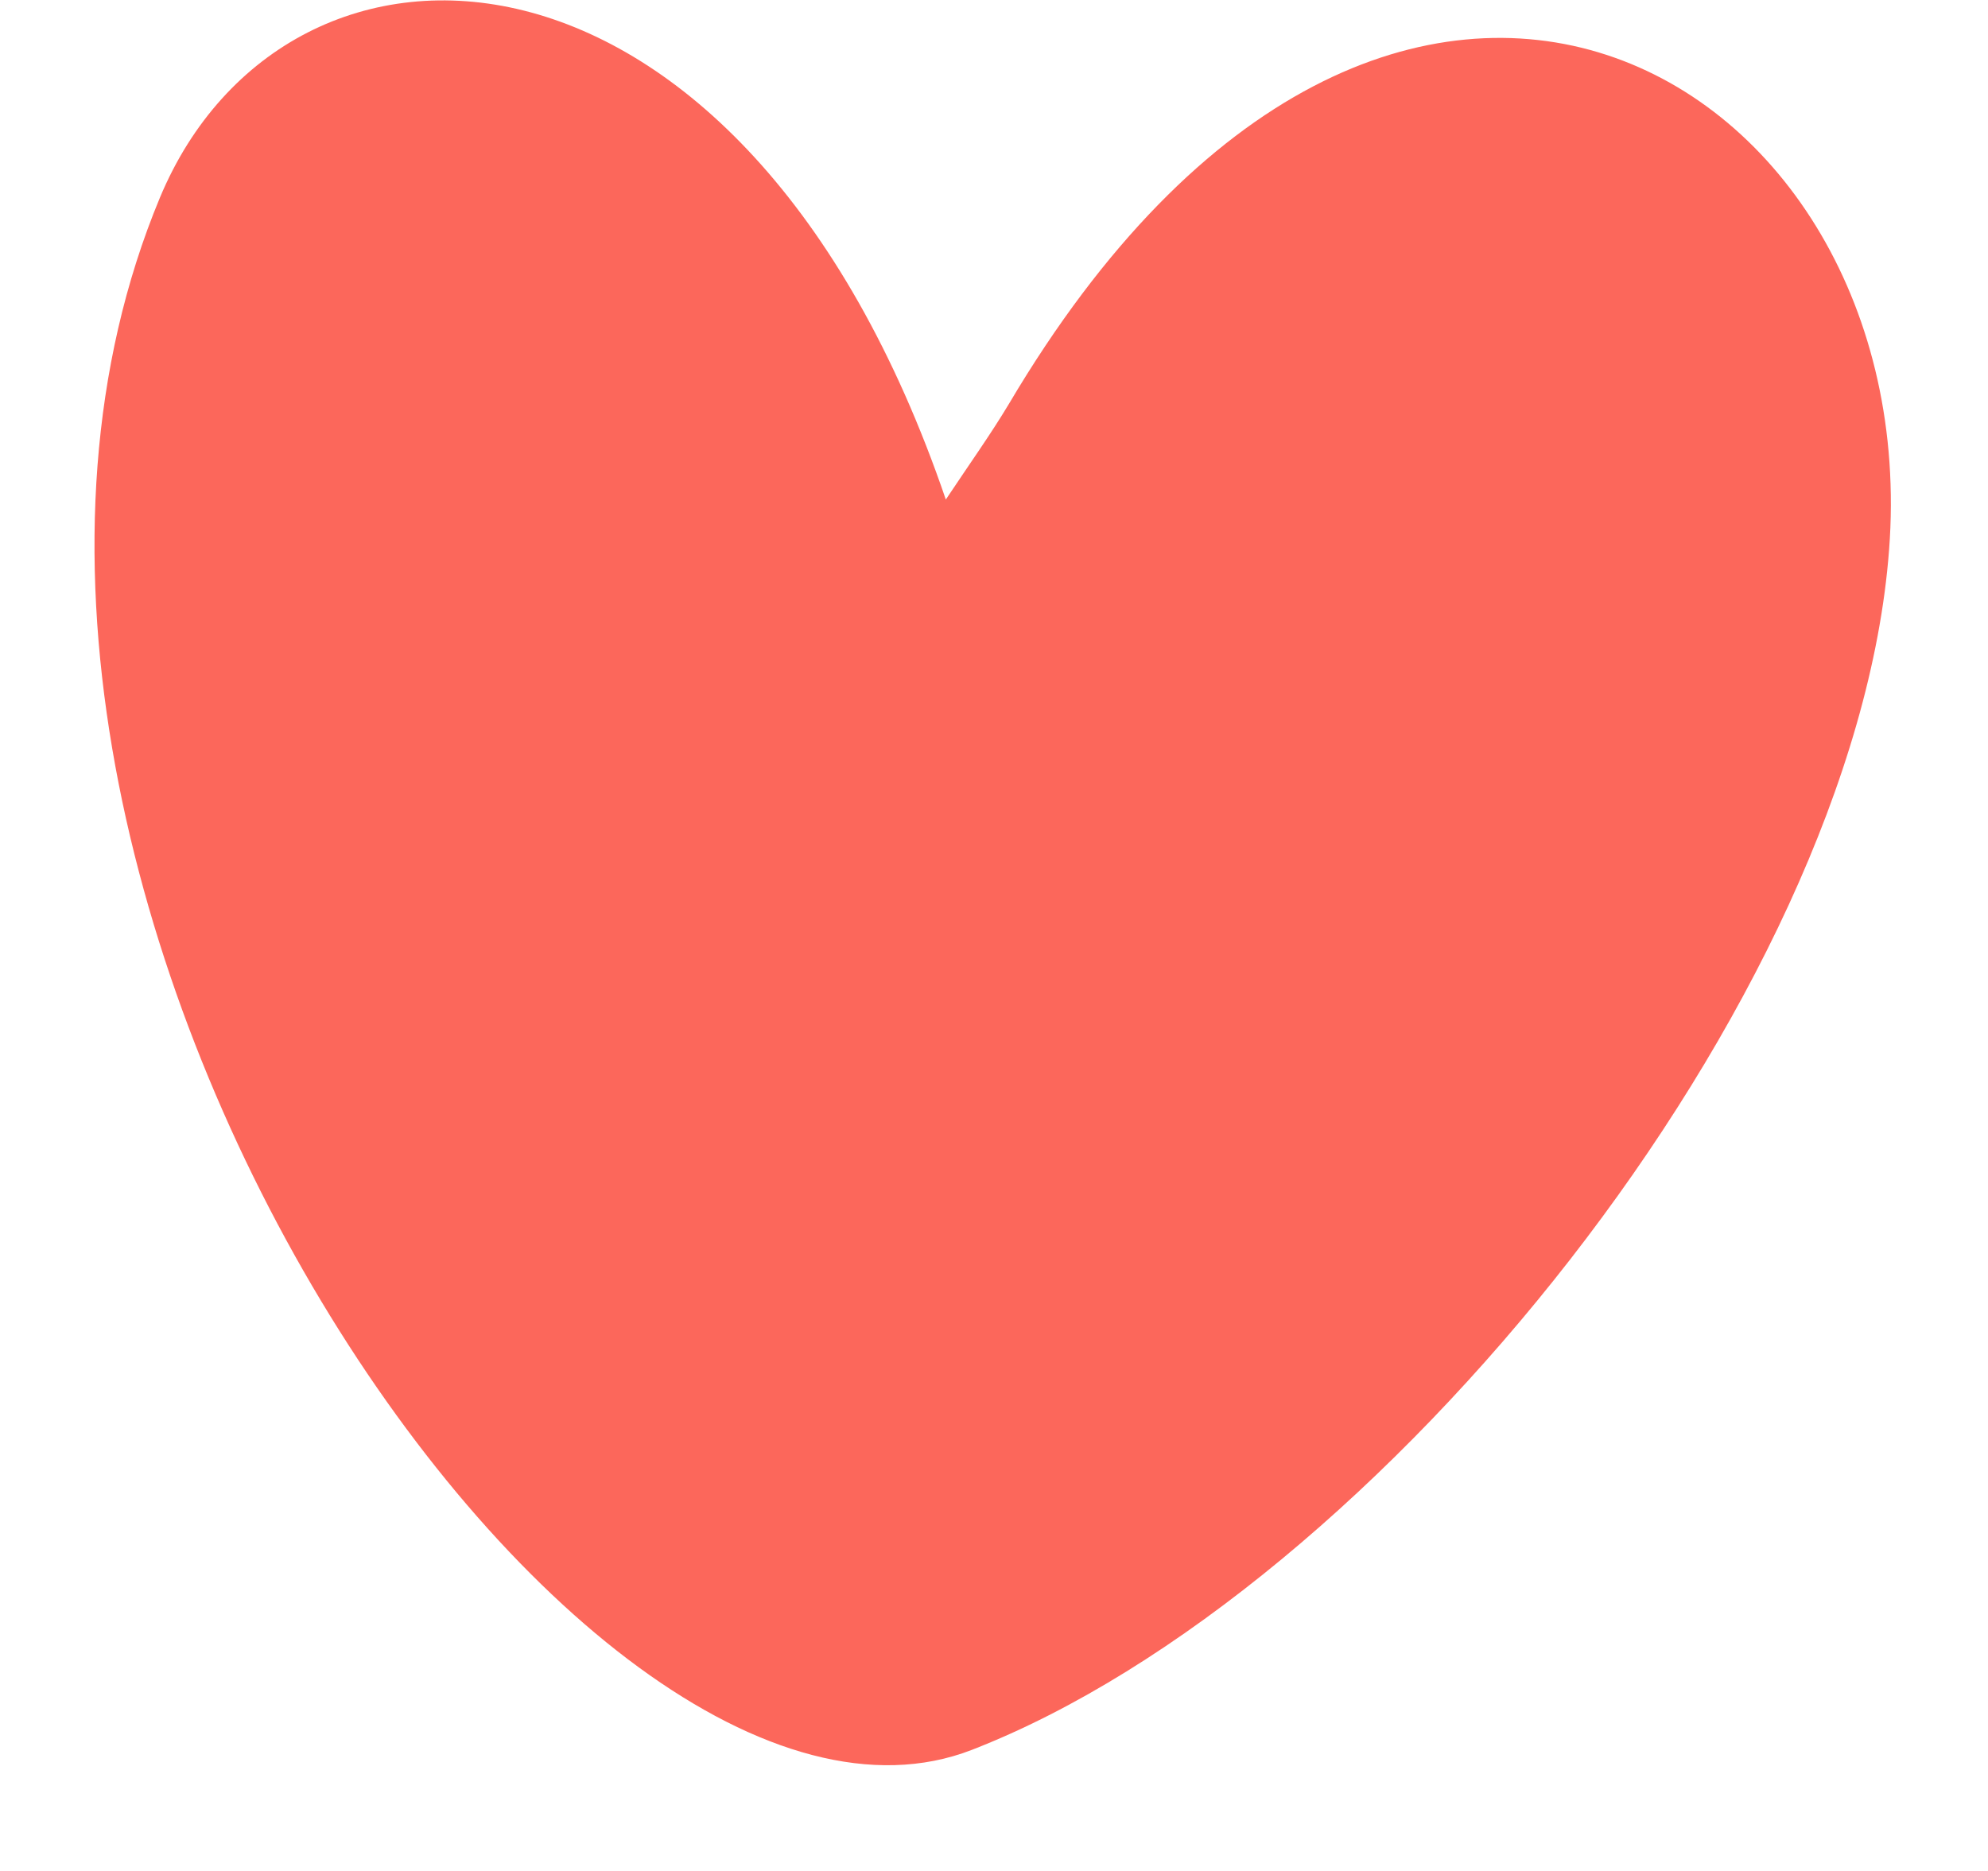 <svg width="17" height="16" viewBox="0 0 17 16" fill="none" xmlns="http://www.w3.org/2000/svg">
<path d="M8.627 3.455C8.469 3.718 8.297 3.958 8.088 4.272C6.344 -0.836 2.453 -0.909 1.368 1.689C-1.049 7.491 4.937 16.277 8.312 14.964C11.784 13.614 15.863 8.556 16.154 4.703C16.469 0.616 11.904 -2.084 8.627 3.455Z" fill="#FC675B"/>
</svg>
